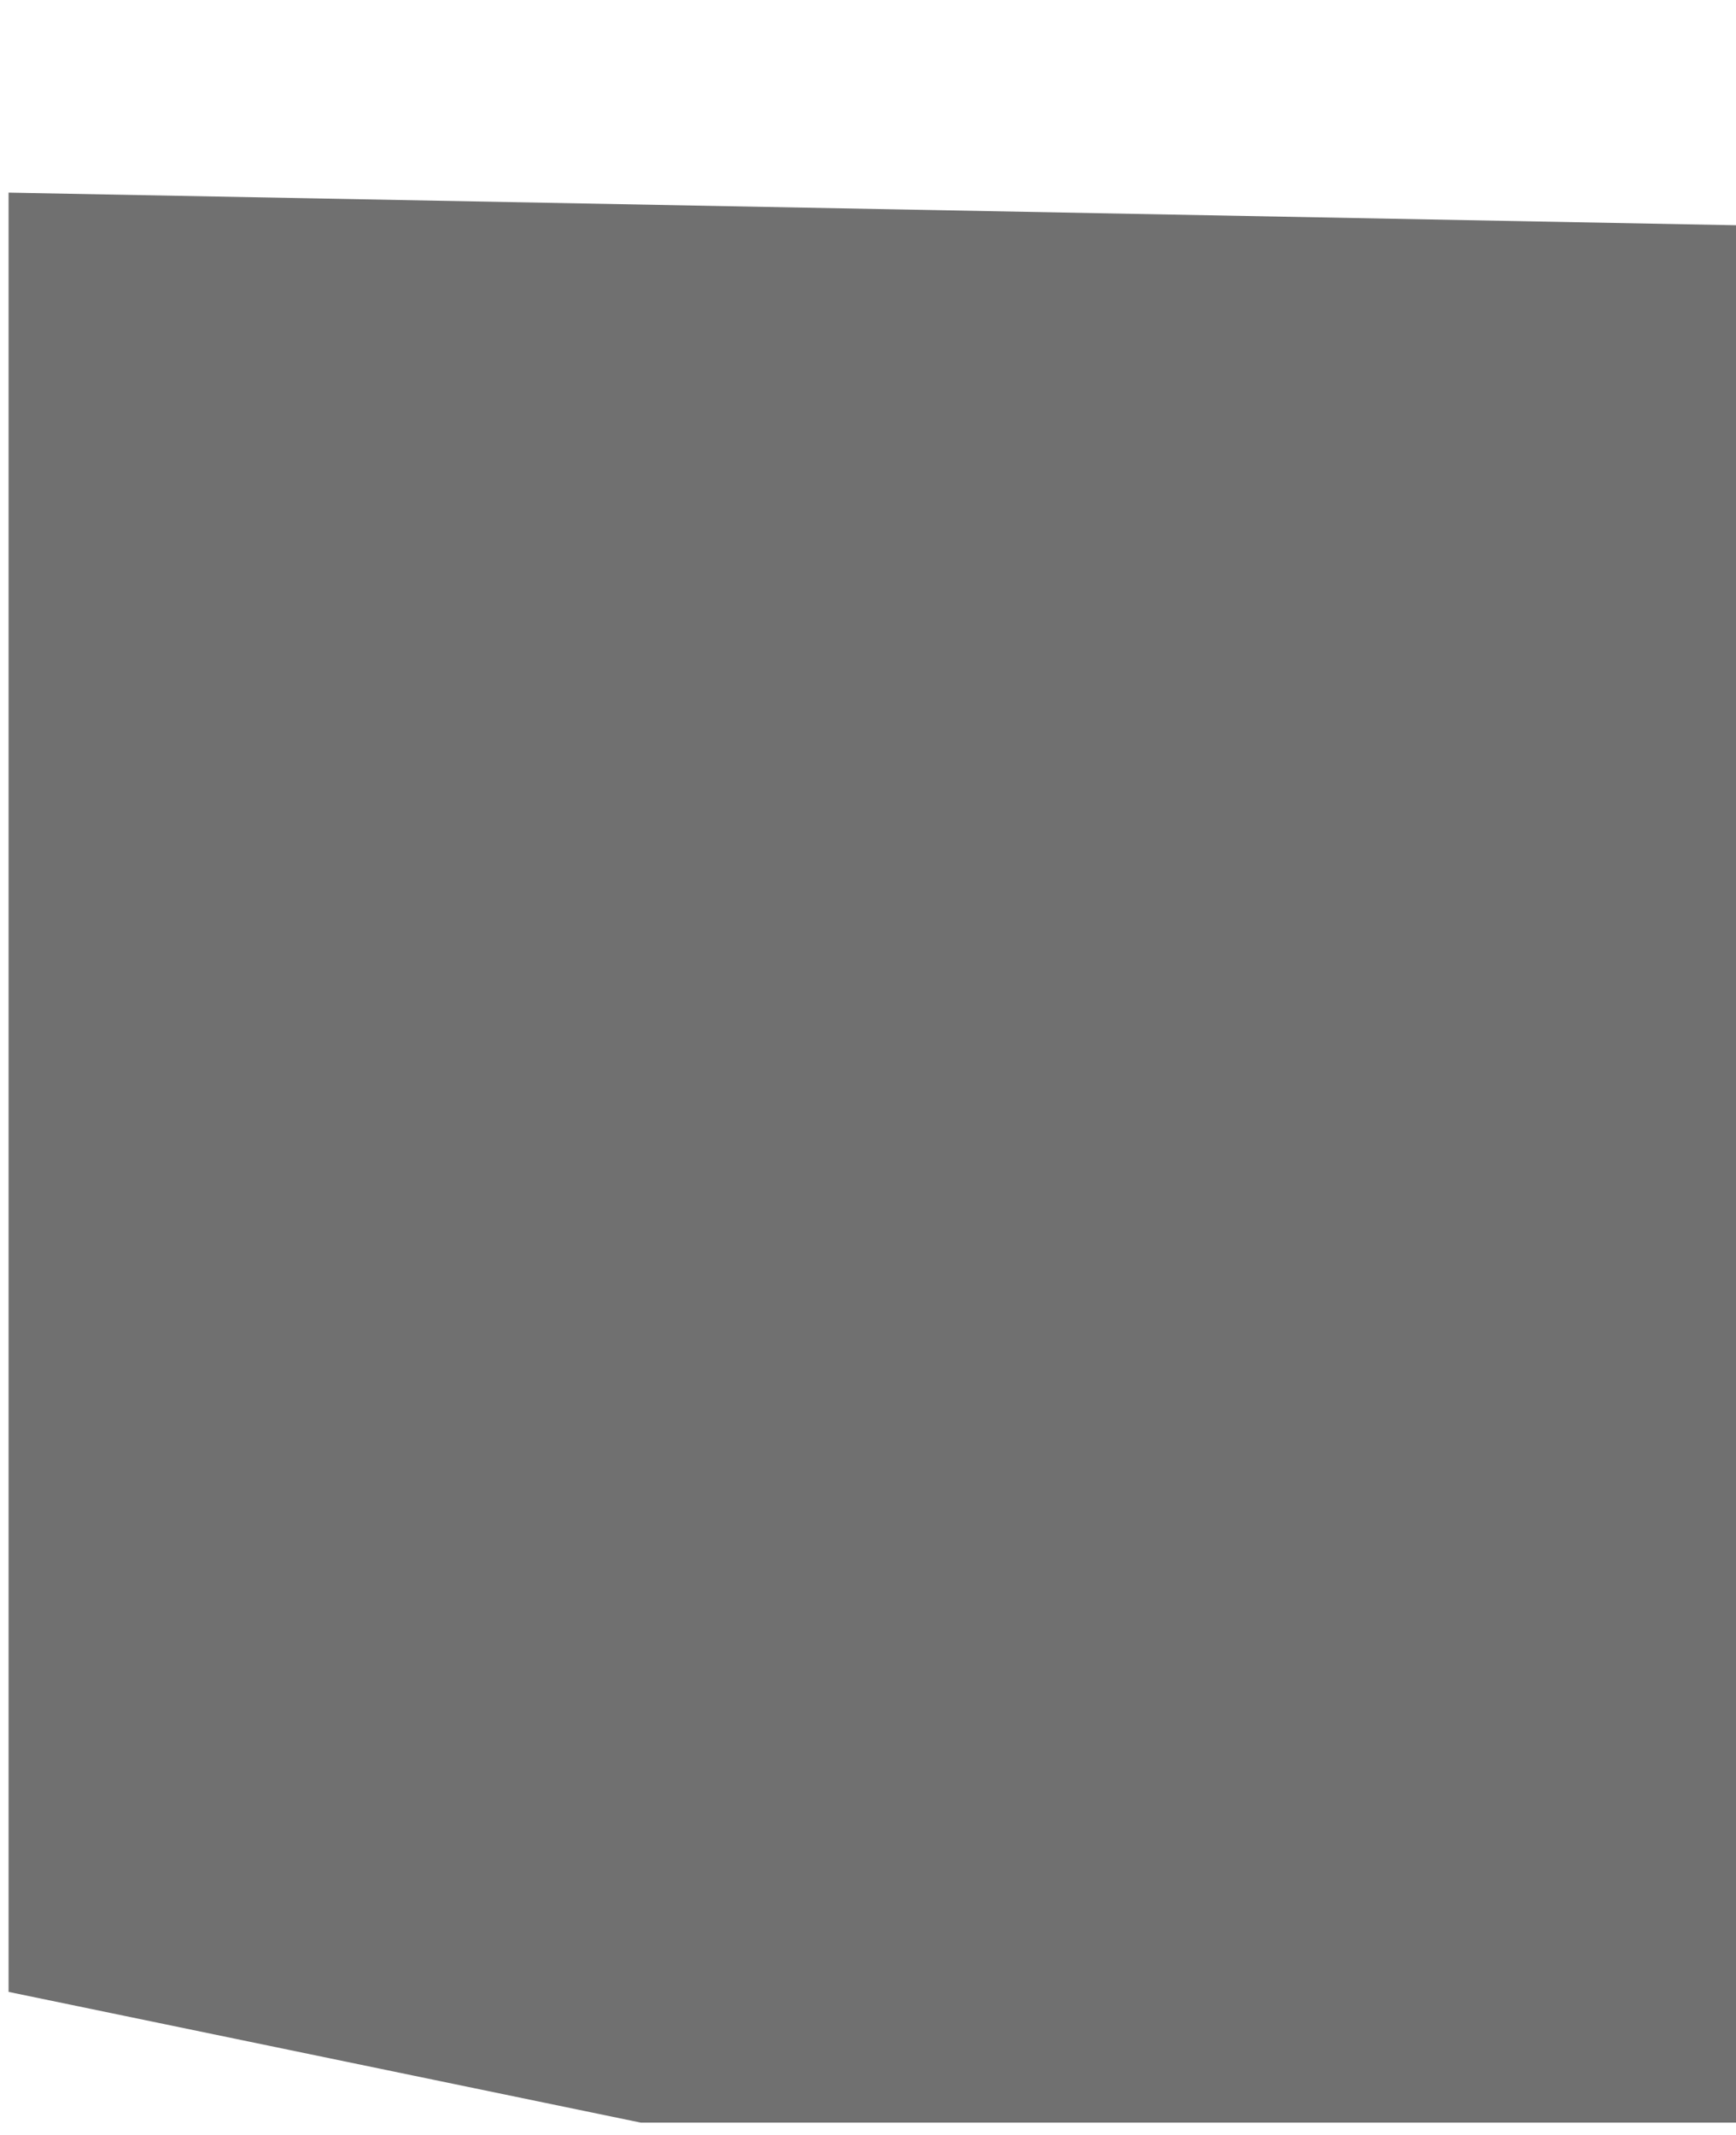 <svg width="1014" height="1247" fill="none" xmlns="http://www.w3.org/2000/svg"><g filter="url('#filter0_d_97_386695')" clip-path="url('#clip0_97_386695')"><path d="m1005.4 1378.1-1137.839-235.24L-7.109 119.359l1163.959 21.975L1005.4 1378.1Z" fill="#707070"/></g><defs><clipPath id="clip0_97_386695"><path fill="#fff" transform="translate(0 .584)" d="M0 0h1013.99v1246H0z"/></clipPath><filter id="filter0_d_97_386695" x="-145.139" y="94.658" width="1324.69" height="1294.14" filterUnits="userSpaceOnUse" color-interpolation-filters="sRGB"><feFlood flood-opacity="0" result="BackgroundImageFix"/><feColorMatrix in="SourceAlpha" values="0 0 0 0 0 0 0 0 0 0 0 0 0 0 0 0 0 0 127 0" result="hardAlpha"/><feOffset dx="5" dy="-7"/><feGaussianBlur stdDeviation="8.85"/><feComposite in2="hardAlpha" operator="out"/><feColorMatrix values="0 0 0 0 0 0 0 0 0 0 0 0 0 0 0 0 0 0 0.25 0"/><feBlend in2="BackgroundImageFix" result="effect1_dropShadow_97_386695"/><feBlend in="SourceGraphic" in2="effect1_dropShadow_97_386695" result="shape"/></filter></defs></svg>